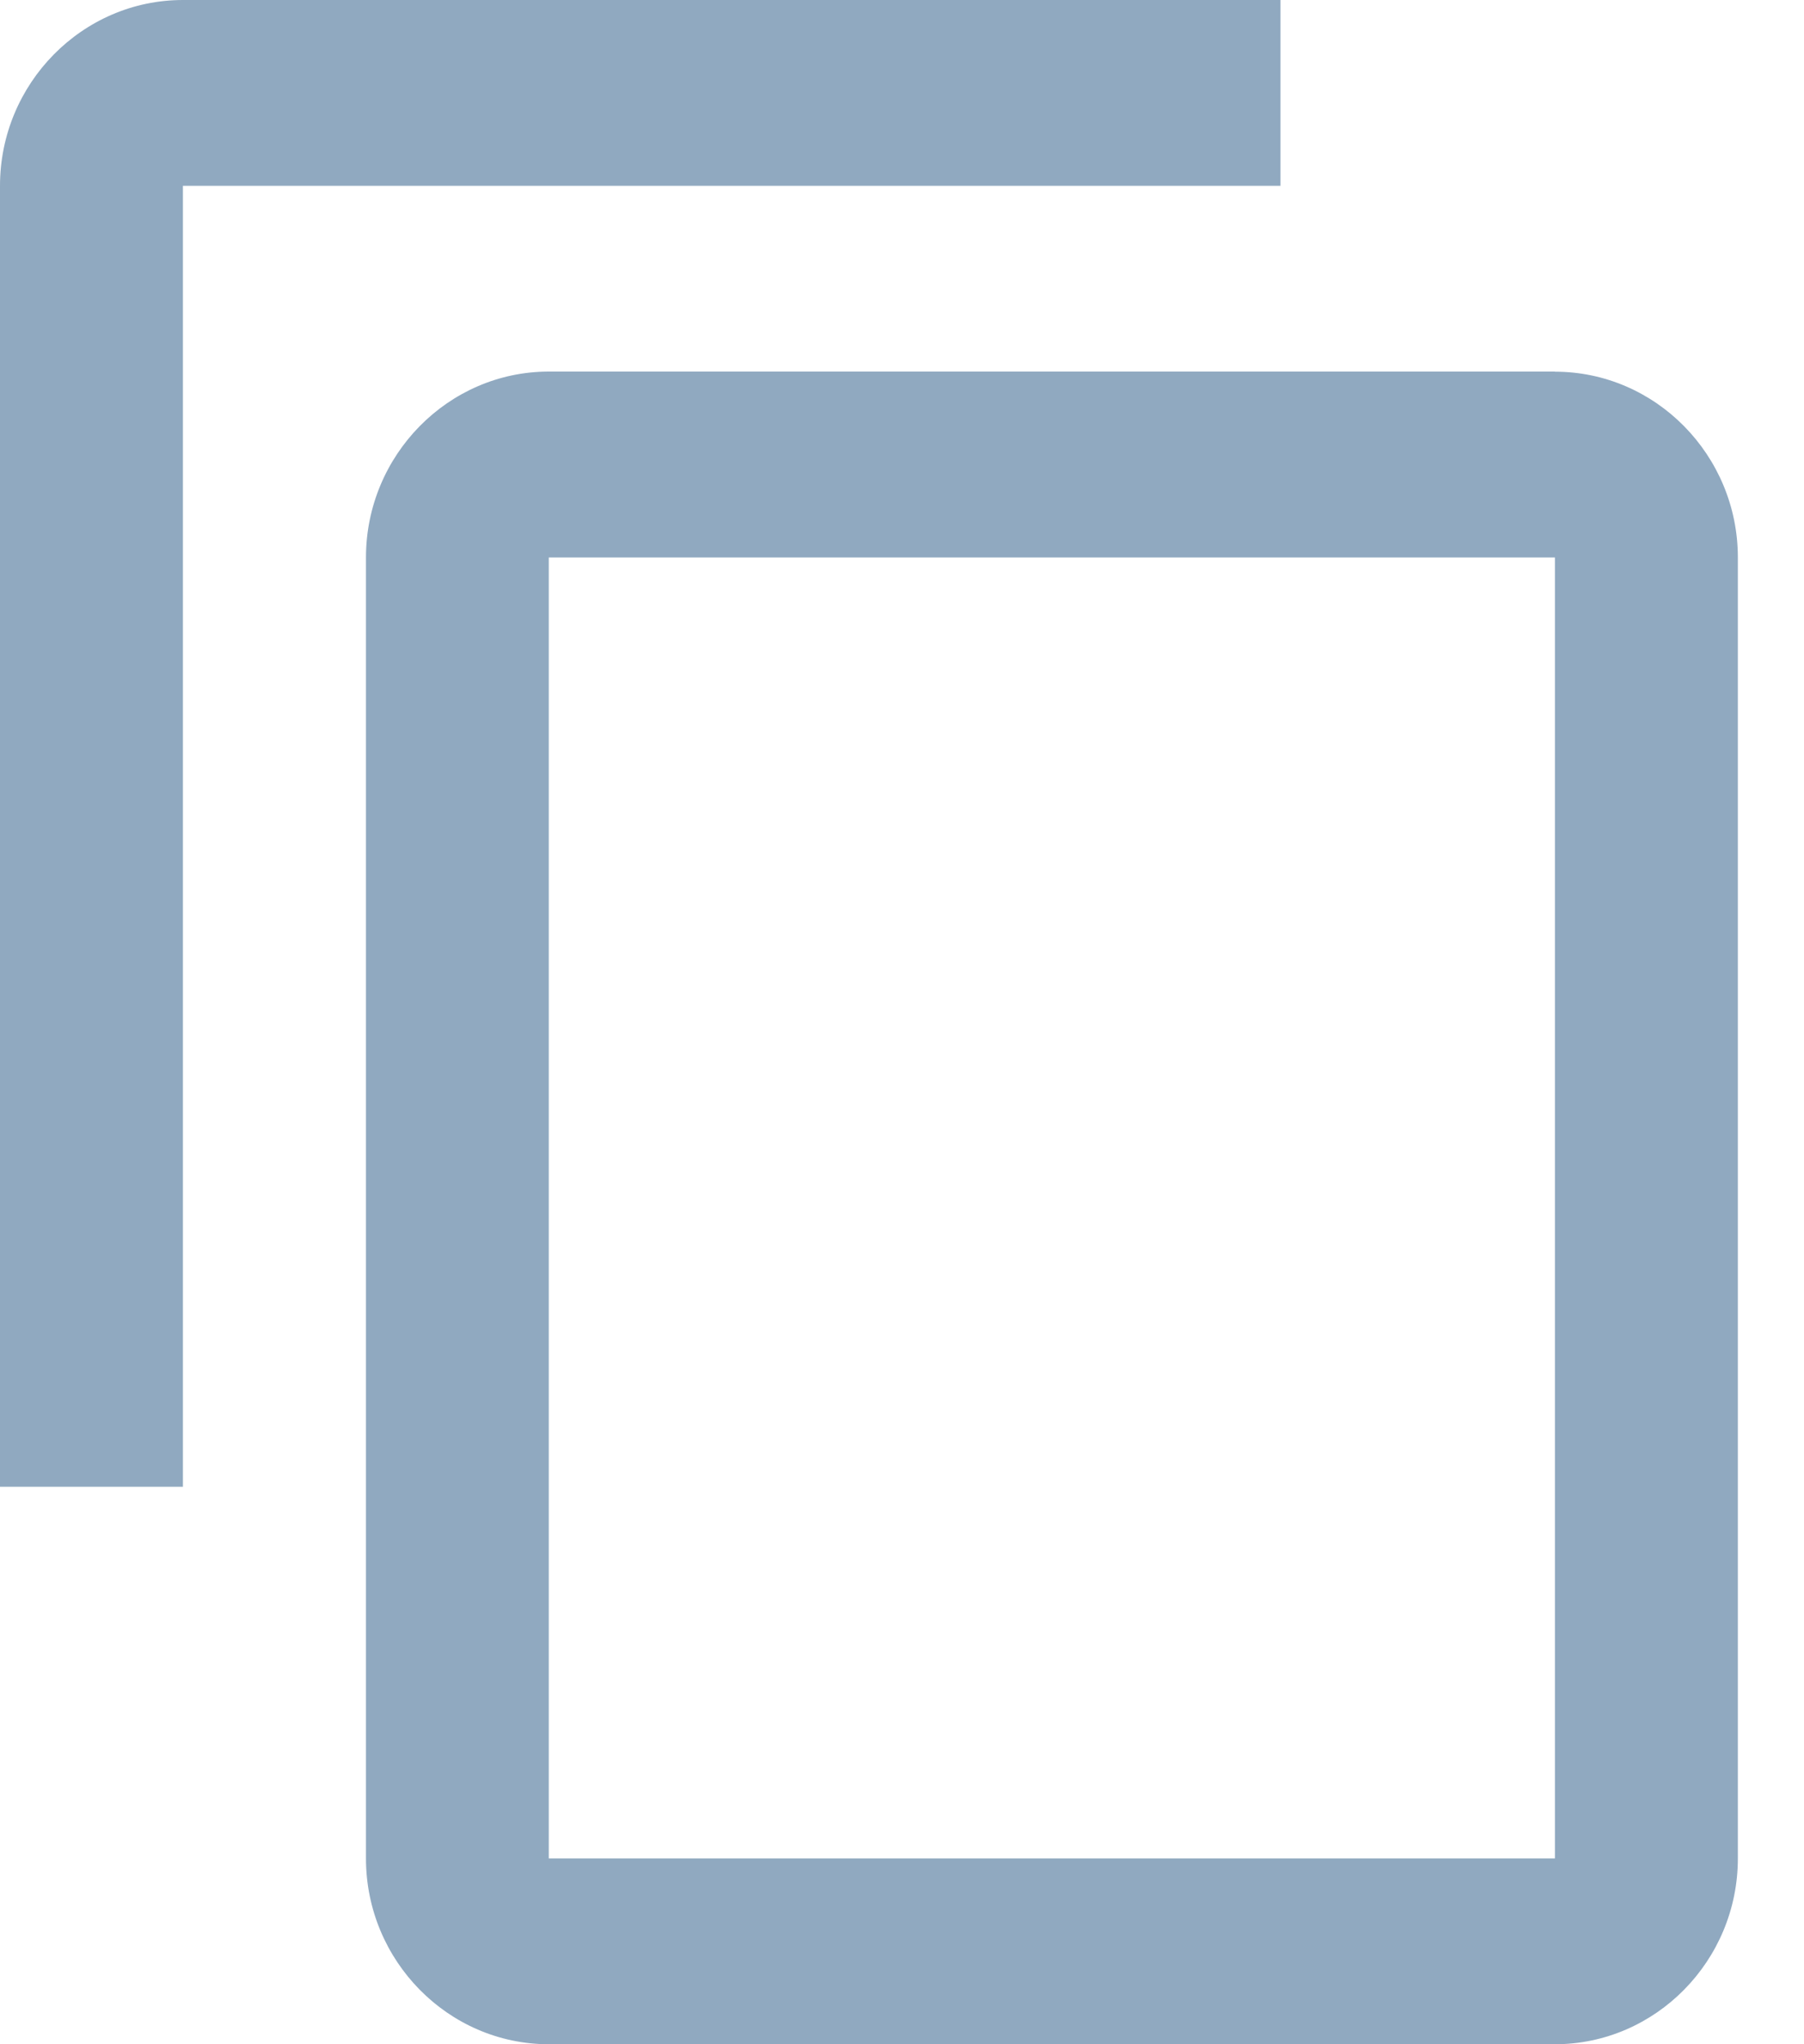 <svg width="15" height="17" xmlns="http://www.w3.org/2000/svg"><path d="M10.647 0H1.521C.684 0 0 .695 0 1.545v10.819h1.521V1.545h9.126V0Zm2.282 3.09H4.563c-.836 0-1.52.696-1.52 1.546v10.819c0 .85.684 1.545 1.52 1.545h8.366c.837 0 1.521-.695 1.521-1.545V4.636c0-.85-.684-1.545-1.521-1.545Zm0 12.365H4.563V4.636h8.366v10.819Z" fill="#90A9C0" fill-rule="nonzero"/></svg>